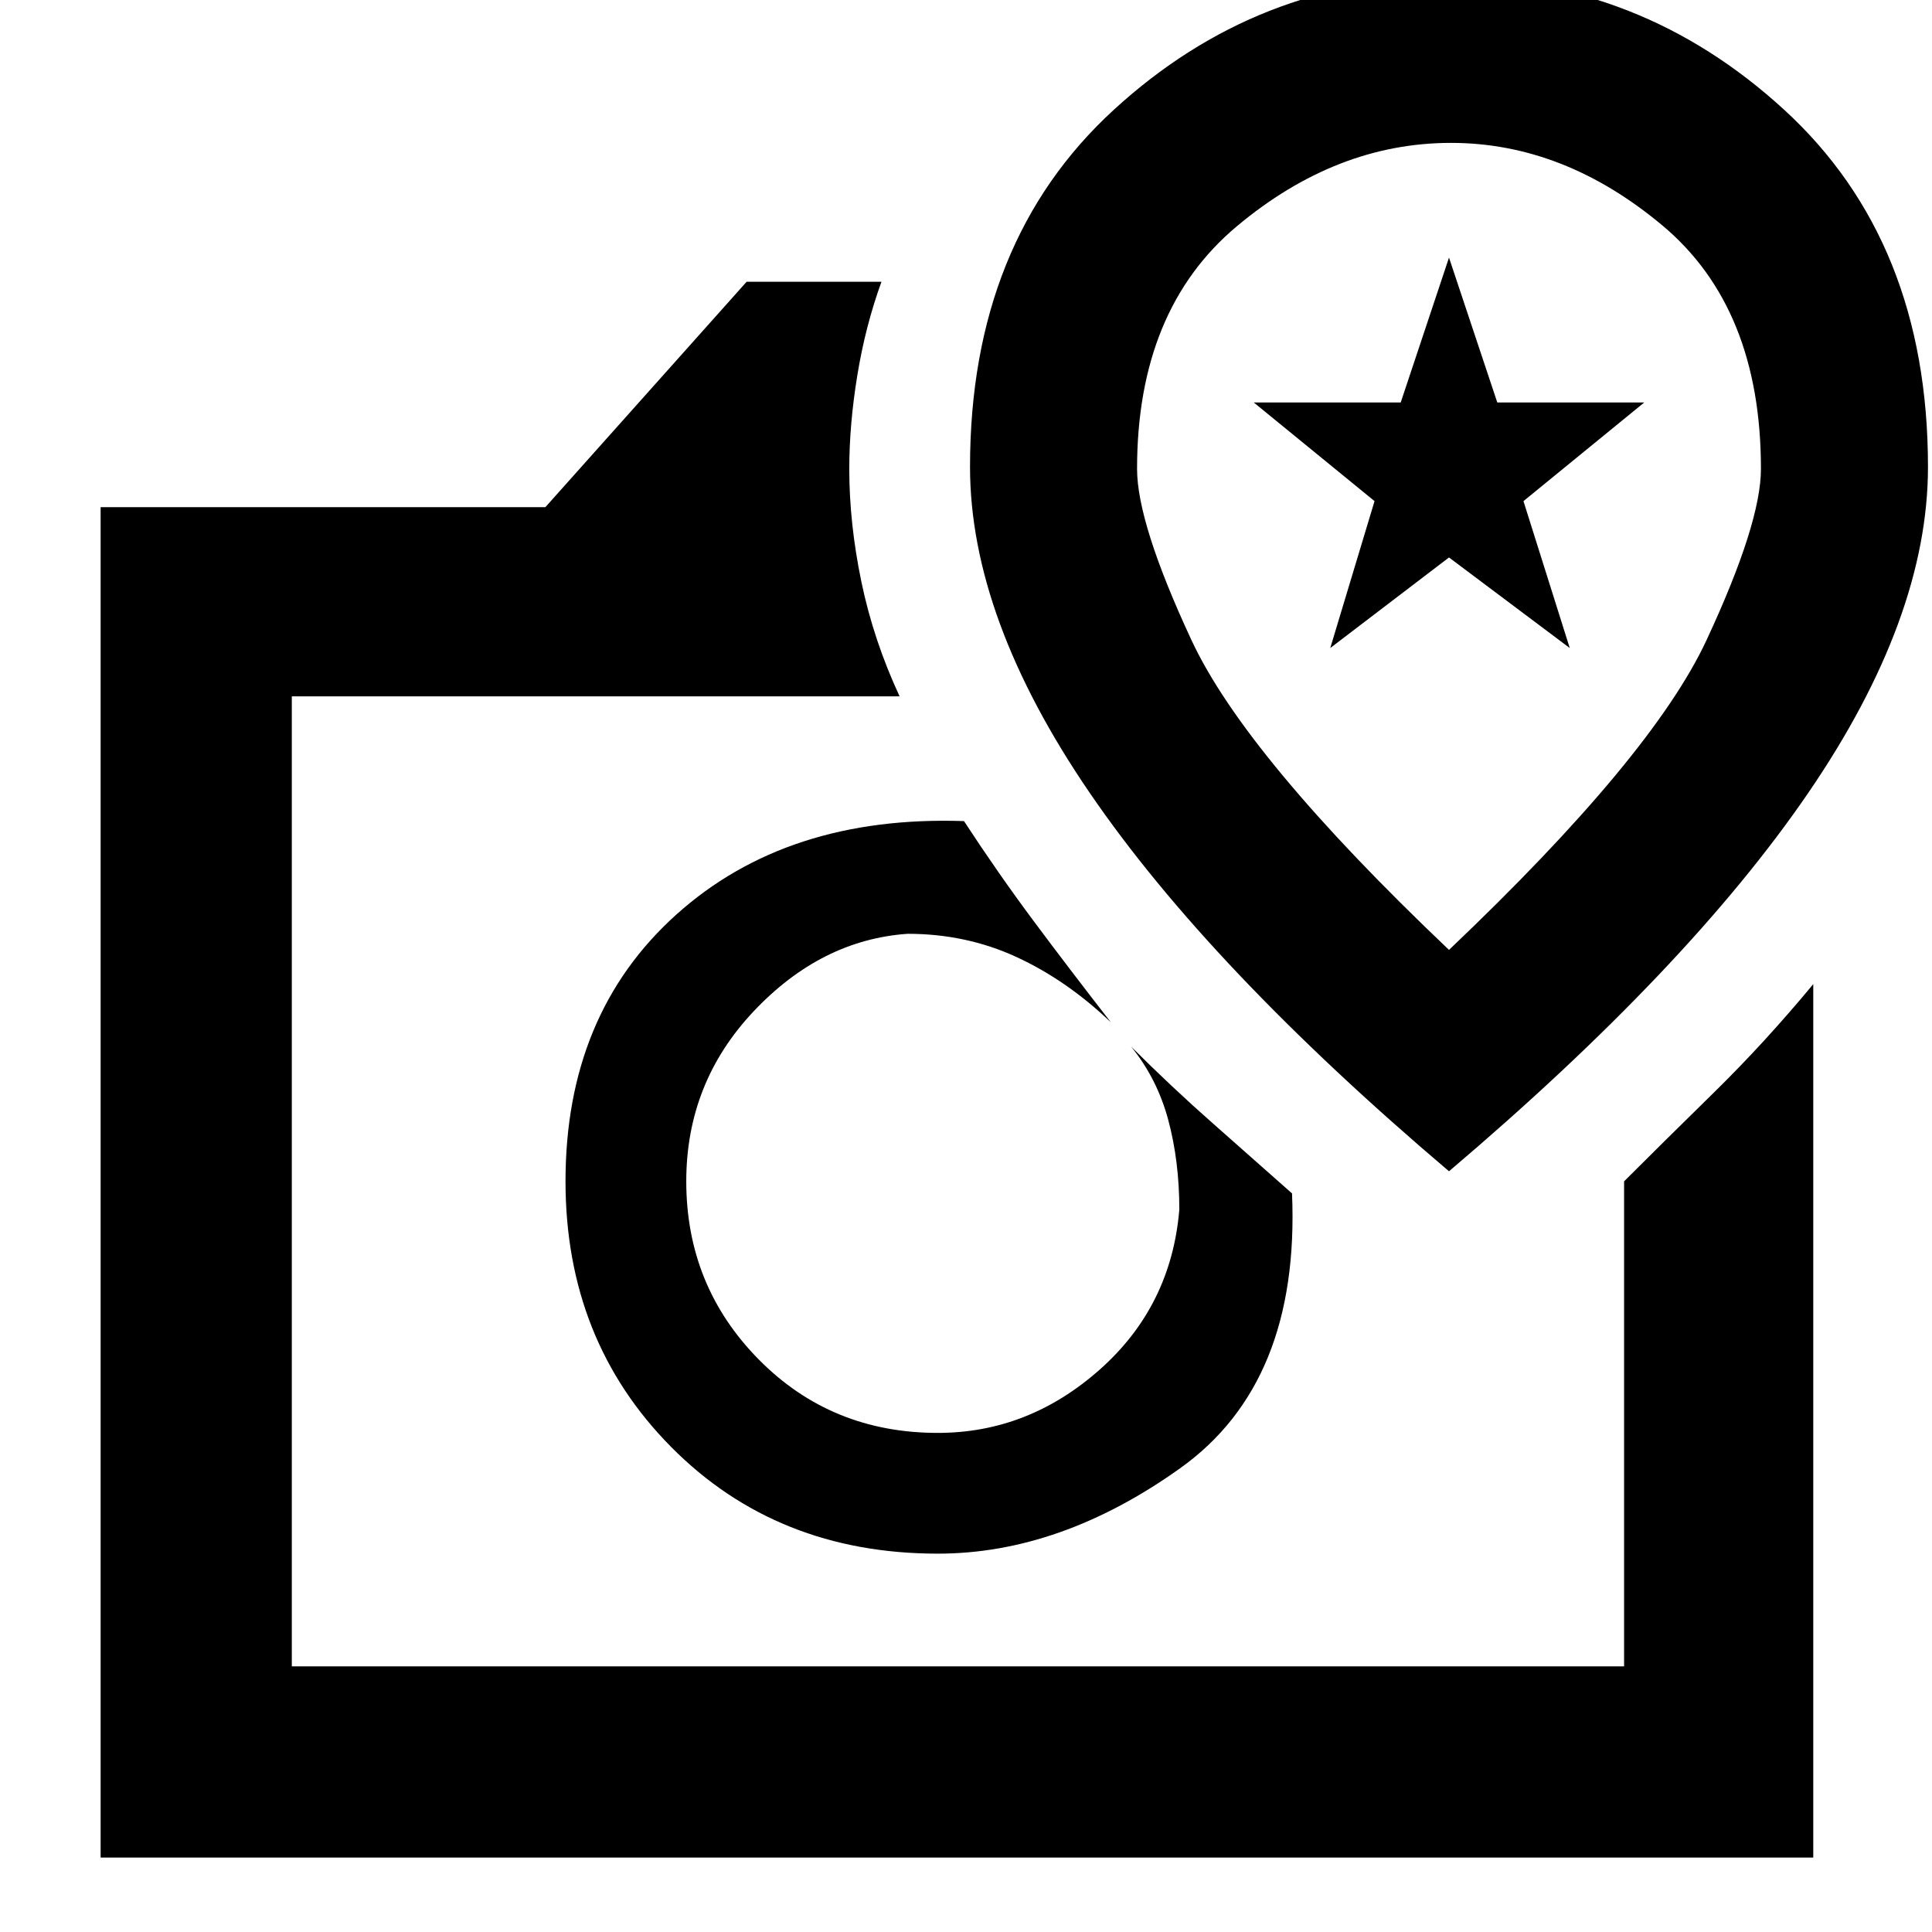 <svg xmlns="http://www.w3.org/2000/svg" height="48" width="48"><path d="M2.5 46.15V12.6h11.05l5-5.6h3.35q-.4 1.1-.6 2.325-.2 1.225-.2 2.325 0 1.35.3 2.8.3 1.45.95 2.85H7.25v24.1h33.1V29.35q.95-.95 2.225-2.2 1.275-1.25 2.475-2.7v21.7Zm20.8-7.55q3.05 0 6.025-2.125Q32.3 34.35 32.1 29.65q-.9-.8-1.95-1.725Q29.1 27 28.1 26q.65.8.925 1.825t.275 2.225q-.2 2.4-1.975 3.975Q25.55 35.6 23.3 35.6q-2.65 0-4.45-1.825-1.8-1.825-1.8-4.425 0-2.45 1.675-4.225Q20.4 23.35 22.55 23.2q1.45 0 2.7.575 1.25.575 2.35 1.625-1.05-1.35-1.925-2.525Q24.8 21.7 23.95 20.4q-4.4-.15-7.15 2.325t-2.75 6.625q0 3.95 2.625 6.6Q19.3 38.6 23.3 38.6ZM36 29.1q5.95-5.05 8.925-9.4 2.975-4.35 2.975-8.1 0-5.6-3.575-8.875Q40.75-.55 36-.55q-4.75 0-8.325 3.275Q24.1 6 24.1 11.6q0 3.75 2.975 8.1T36 29.1Zm0-5.5q-5.05-4.8-6.4-7.7-1.35-2.9-1.35-4.25 0-3.95 2.475-6.025T36.05 3.55q2.8 0 5.25 2.05t2.45 6.05q0 1.35-1.35 4.25T36 23.6Zm-2.95-7.5L36 13.85l3 2.25-1.15-3.65 3-2.45H37.2L36 6.4 34.8 10h-3.65l3 2.45ZM23.8 29.35ZM36 12.45Z"/></svg>